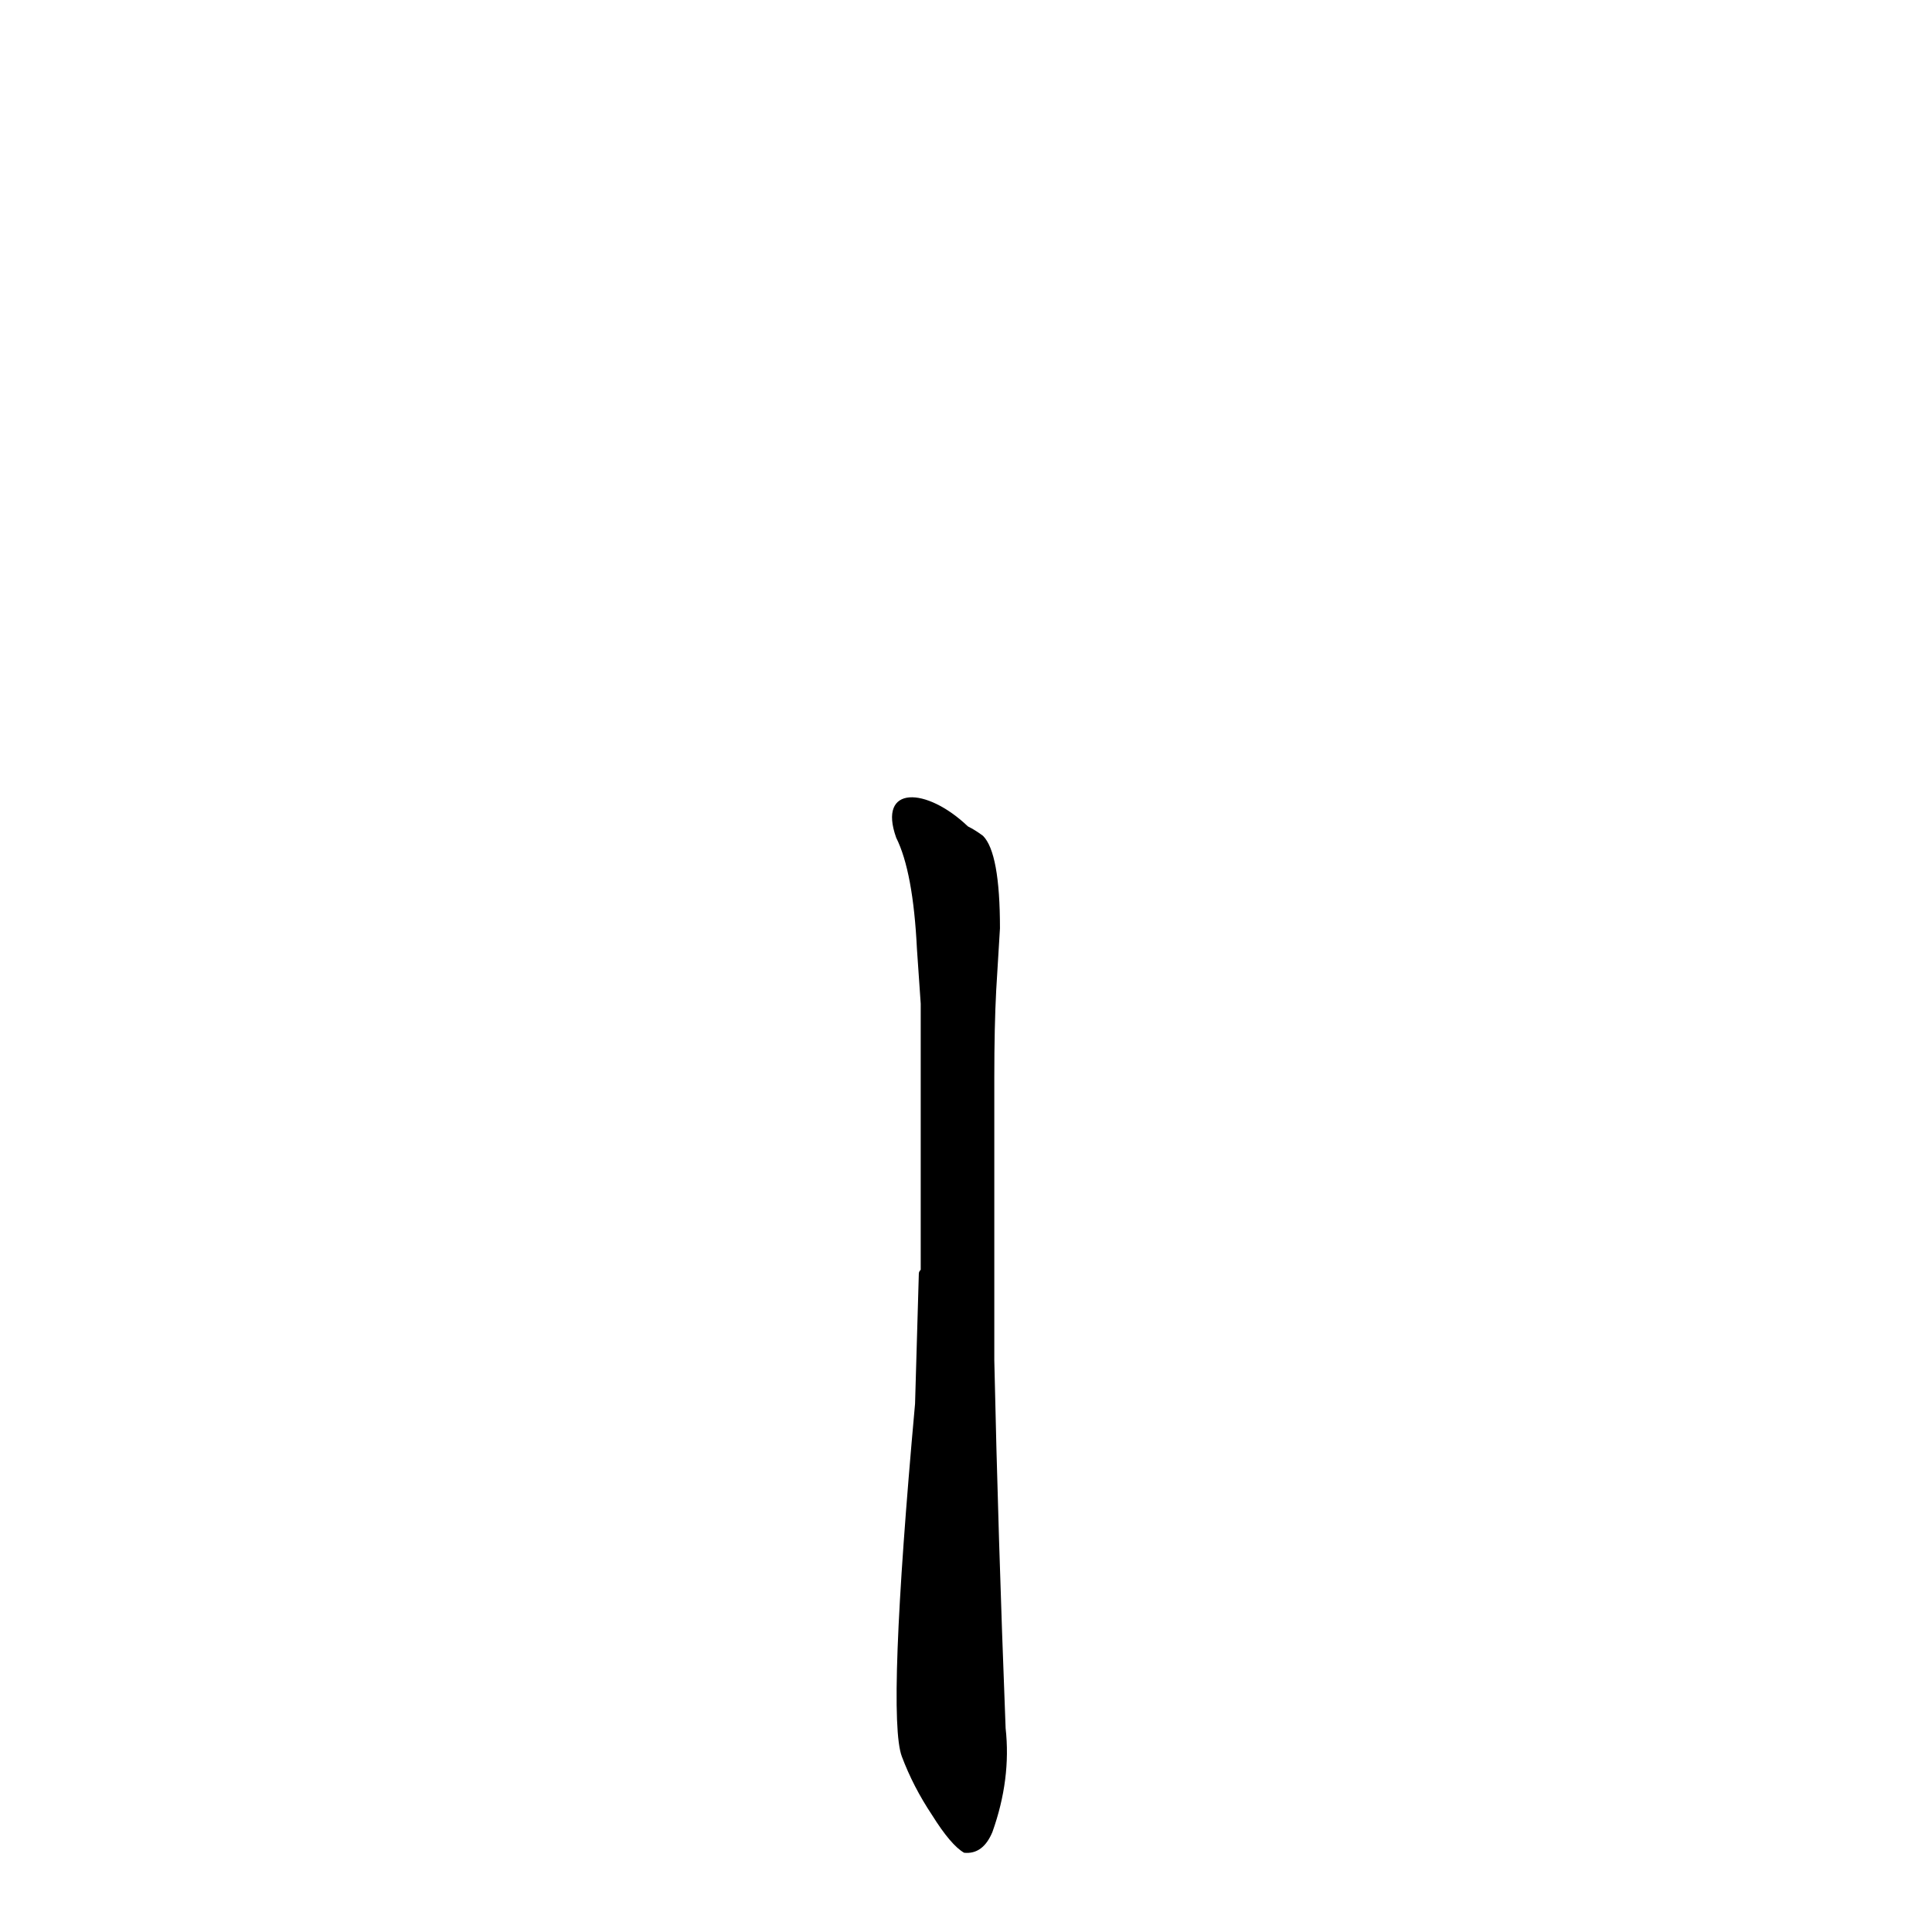 <?xml version='1.0' encoding='utf-8'?>
<svg xmlns="http://www.w3.org/2000/svg" version="1.1" viewBox="0 0 1024 1024"><g transform="scale(1, -1) translate(0, -900)"><path d="M 527 229 Q 527 263 527 298 L 527 329 Q 527 356 528 375 L 530 408 Q 530 448 521 457 Q 517 460 513 462 C 491 483 465 484 475 456 Q 484 438 486 397 L 488 368 Q 488 347 488 322 L 488 293 Q 488 263 488 227 Q 487 226 487 225 L 485 156 Q 470 -10 478 -31 Q 484 -47 494 -62 Q 504 -78 511 -82 Q 521 -83 526 -71 Q 536 -43 533 -16 Q 529 87 527 179 L 527 229 Z" fill="black" /></g></svg>